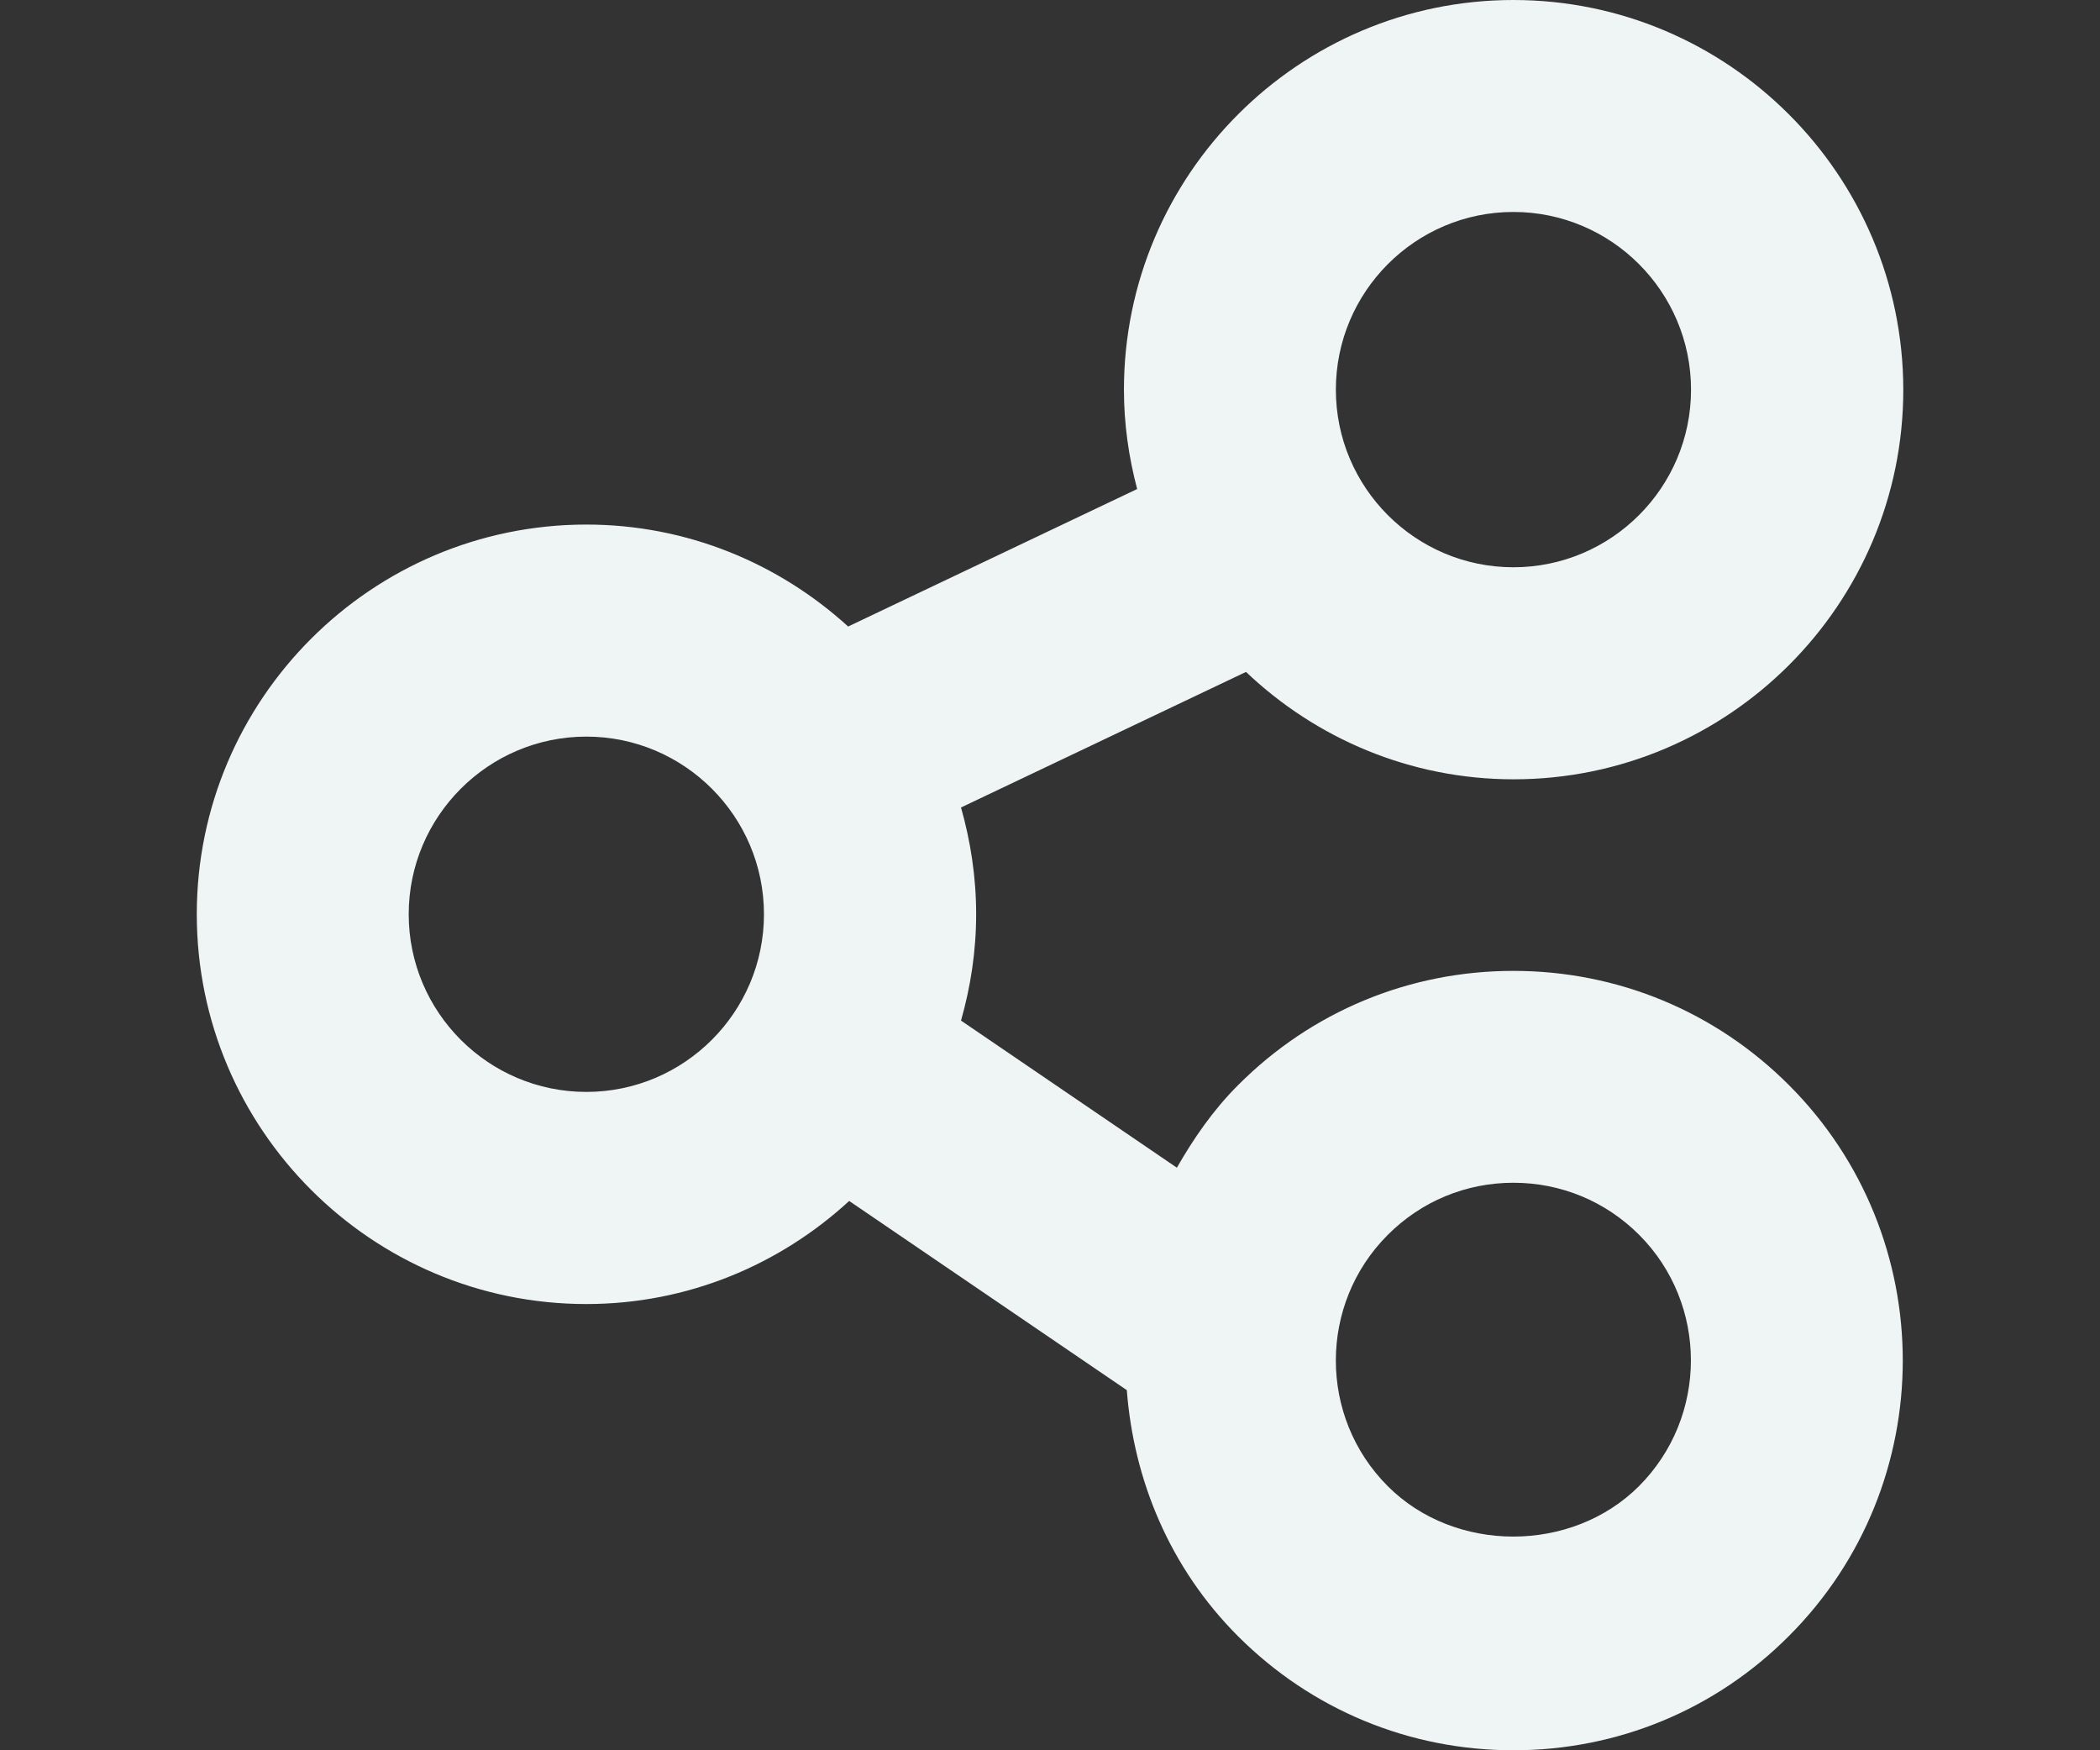 <?xml version="1.0" encoding="utf-8"?>
<!-- Generator: Adobe Illustrator 15.0.0, SVG Export Plug-In . SVG Version: 6.00 Build 0)  -->
<!DOCTYPE svg PUBLIC "-//W3C//DTD SVG 1.1//EN" "http://www.w3.org/Graphics/SVG/1.1/DTD/svg11.dtd">
<svg version="1.1" id="Capa_1" xmlns="http://www.w3.org/2000/svg" xmlns:xlink="http://www.w3.org/1999/xlink" x="0px" y="0px"
	 width="24px" height="20px" viewBox="0 0 24 20" enable-background="new 0 0 24 20" xml:space="preserve">
<rect x="0" y="0" width="24" height="20" fill="#333333" stroke="none"/>
<path fill="#EFF4F4" d="M17.296,11.094c-1.189,0-2.307,0.463-3.148,1.307c-0.285,0.285-0.506,0.607-0.698,0.942l-2.467-1.681
	c0.11-0.387,0.173-0.793,0.173-1.216c0-0.423-0.063-0.831-0.173-1.219l3.257-1.549c0.798,0.758,1.873,1.227,3.059,1.227
	c2.455,0,4.453-1.998,4.453-4.452C21.749,1.998,19.751,0,17.296,0c-2.454,0-4.451,1.998-4.451,4.453
	c0,0.393,0.055,0.771,0.151,1.135L9.693,7.159c-0.792-0.721-1.84-1.165-2.992-1.165c-2.455,0-4.452,1.998-4.452,4.453
	c0,2.456,1.997,4.454,4.452,4.454c1.159,0,2.211-0.449,3.004-1.178l3.173,2.162c0.078,1.024,0.488,2.028,1.27,2.811
	C14.989,19.537,16.106,20,17.296,20s2.309-0.463,3.148-1.305c1.736-1.735,1.736-4.562,0-6.297
	C19.603,11.557,18.485,11.094,17.296,11.094z M17.296,2.422c1.119,0,2.03,0.911,2.03,2.031c0,1.119-0.911,2.029-2.03,2.029
	s-2.029-0.91-2.029-2.029C15.267,3.333,16.177,2.422,17.296,2.422z M6.701,12.477c-1.119,0-2.03-0.91-2.03-2.03
	c0-1.119,0.911-2.03,2.03-2.03c1.119,0,2.03,0.911,2.03,2.03C8.731,11.566,7.82,12.477,6.701,12.477z M18.731,16.982
	c-0.769,0.768-2.104,0.768-2.871,0c-0.791-0.791-0.791-2.08,0-2.871c0.384-0.385,0.894-0.596,1.436-0.596
	c0.543,0,1.053,0.211,1.438,0.596C19.522,14.902,19.522,16.189,18.731,16.982z"/>
</svg>
